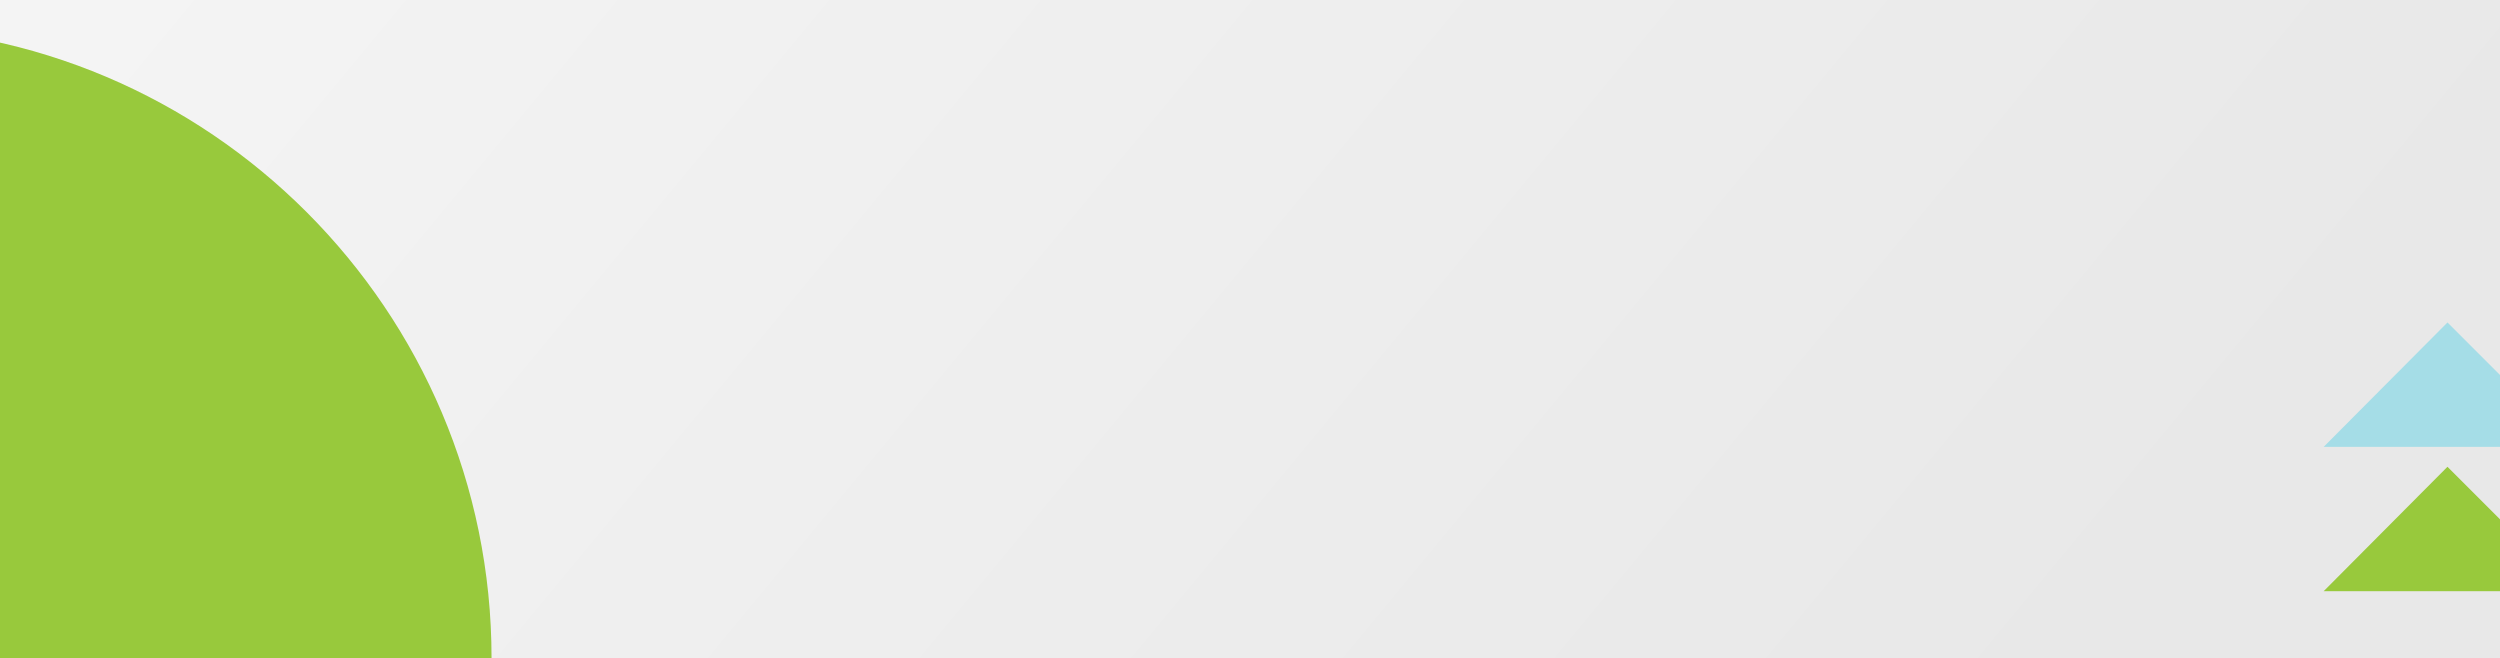 <svg version="1.2" xmlns="http://www.w3.org/2000/svg" viewBox="0 0 414 109" width="414" height="109">
	<rect x="0" y="0" width="414" height="109" fill="#333333" stroke="none"/>
	<title>result-page-bg-mobile-svg</title>
	<defs>
		<clipPath clipPathUnits="userSpaceOnUse" id="cp1">
			<path d="m-23-447h460v556h-460z"/>
		</clipPath>
		<linearGradient id="g1" x1="-23" y1="-446.7" x2="522.9" y2="5.2" gradientUnits="userSpaceOnUse">
			<stop offset=".1" stop-color="#fdfdfd"/>
			<stop offset=".9" stop-color="#e8e8e8"/>
		</linearGradient>
		<linearGradient id="g2" x1="396.4" y1="-447" x2="396.4" y2="-365.8" gradientUnits="userSpaceOnUse">
			<stop offset="0" stop-color="#55c5d1"/>
			<stop offset="1" stop-color="#4699c2"/>
		</linearGradient>
	</defs>
	<style>
		.s0 { fill: #ddddea } 
		.s1 { fill: url(#g1) } 
		.s2 { fill: url(#g2) } 
		.s3 { fill: #a5dde7 } 
		.s4 { fill: #98c93c } 
	</style>
	<g id="Clip-Path" clip-path="url(#cp1)">
		<g id="Layer">
			<path id="Layer" class="s0" d="m-23-446.7h400v444.8h-400z"/>
			<path id="Layer" class="s1" d="m-23-446.7h460v555.7h-460z"/>
			<path id="Layer" class="s2" d="m355.9-447h58.6c0 12.5 10 22.5 22.5 22.5v58.7c-44.7 0-81.1-36.4-81.1-81.2z"/>
			<path id="Layer" class="s3" d="m73.7-372.5c-15.5 0-30.8-3-45.1-9-14.3-5.9-27.3-14.6-38.2-25.5-11-11-19.6-24-25.5-38.3-6-14.3-9-29.6-9-45.1h54.9c0 8.3 1.6 16.5 4.8 24.1 3.1 7.6 7.8 14.6 13.6 20.4 5.8 5.9 12.8 10.5 20.4 13.7 7.6 3.1 15.8 4.8 24.1 4.8z"/>
			<path id="Layer" class="s4" d="m73.7-427.4c8.2 0 16.4-1.7 24-4.8 7.7-3.2 14.6-7.8 20.4-13.7 5.9-5.8 10.5-12.8 13.7-20.4 3.1-7.6 4.7-15.8 4.7-24.1h54.9c0 15.5-3 30.8-8.9 45.1-5.9 14.3-14.6 27.3-25.6 38.3-10.9 10.9-23.9 19.6-38.2 25.5-14.3 6-29.6 9-45 9z"/>
			<path id="Layer" class="s4" d="m81.4 109h-104.4c0-34.3 0-64.1 0-104.5 57.6 0 104.4 46.9 104.4 104.5z"/>
			<path id="Layer" class="s4" d="m405.3 77.3l20.6 20.6h-41.1z"/>
			<path id="Layer" class="s3" d="m405.3 53.4l20.6 20.6h-41.1z"/>
		</g>
	</g>
</svg>